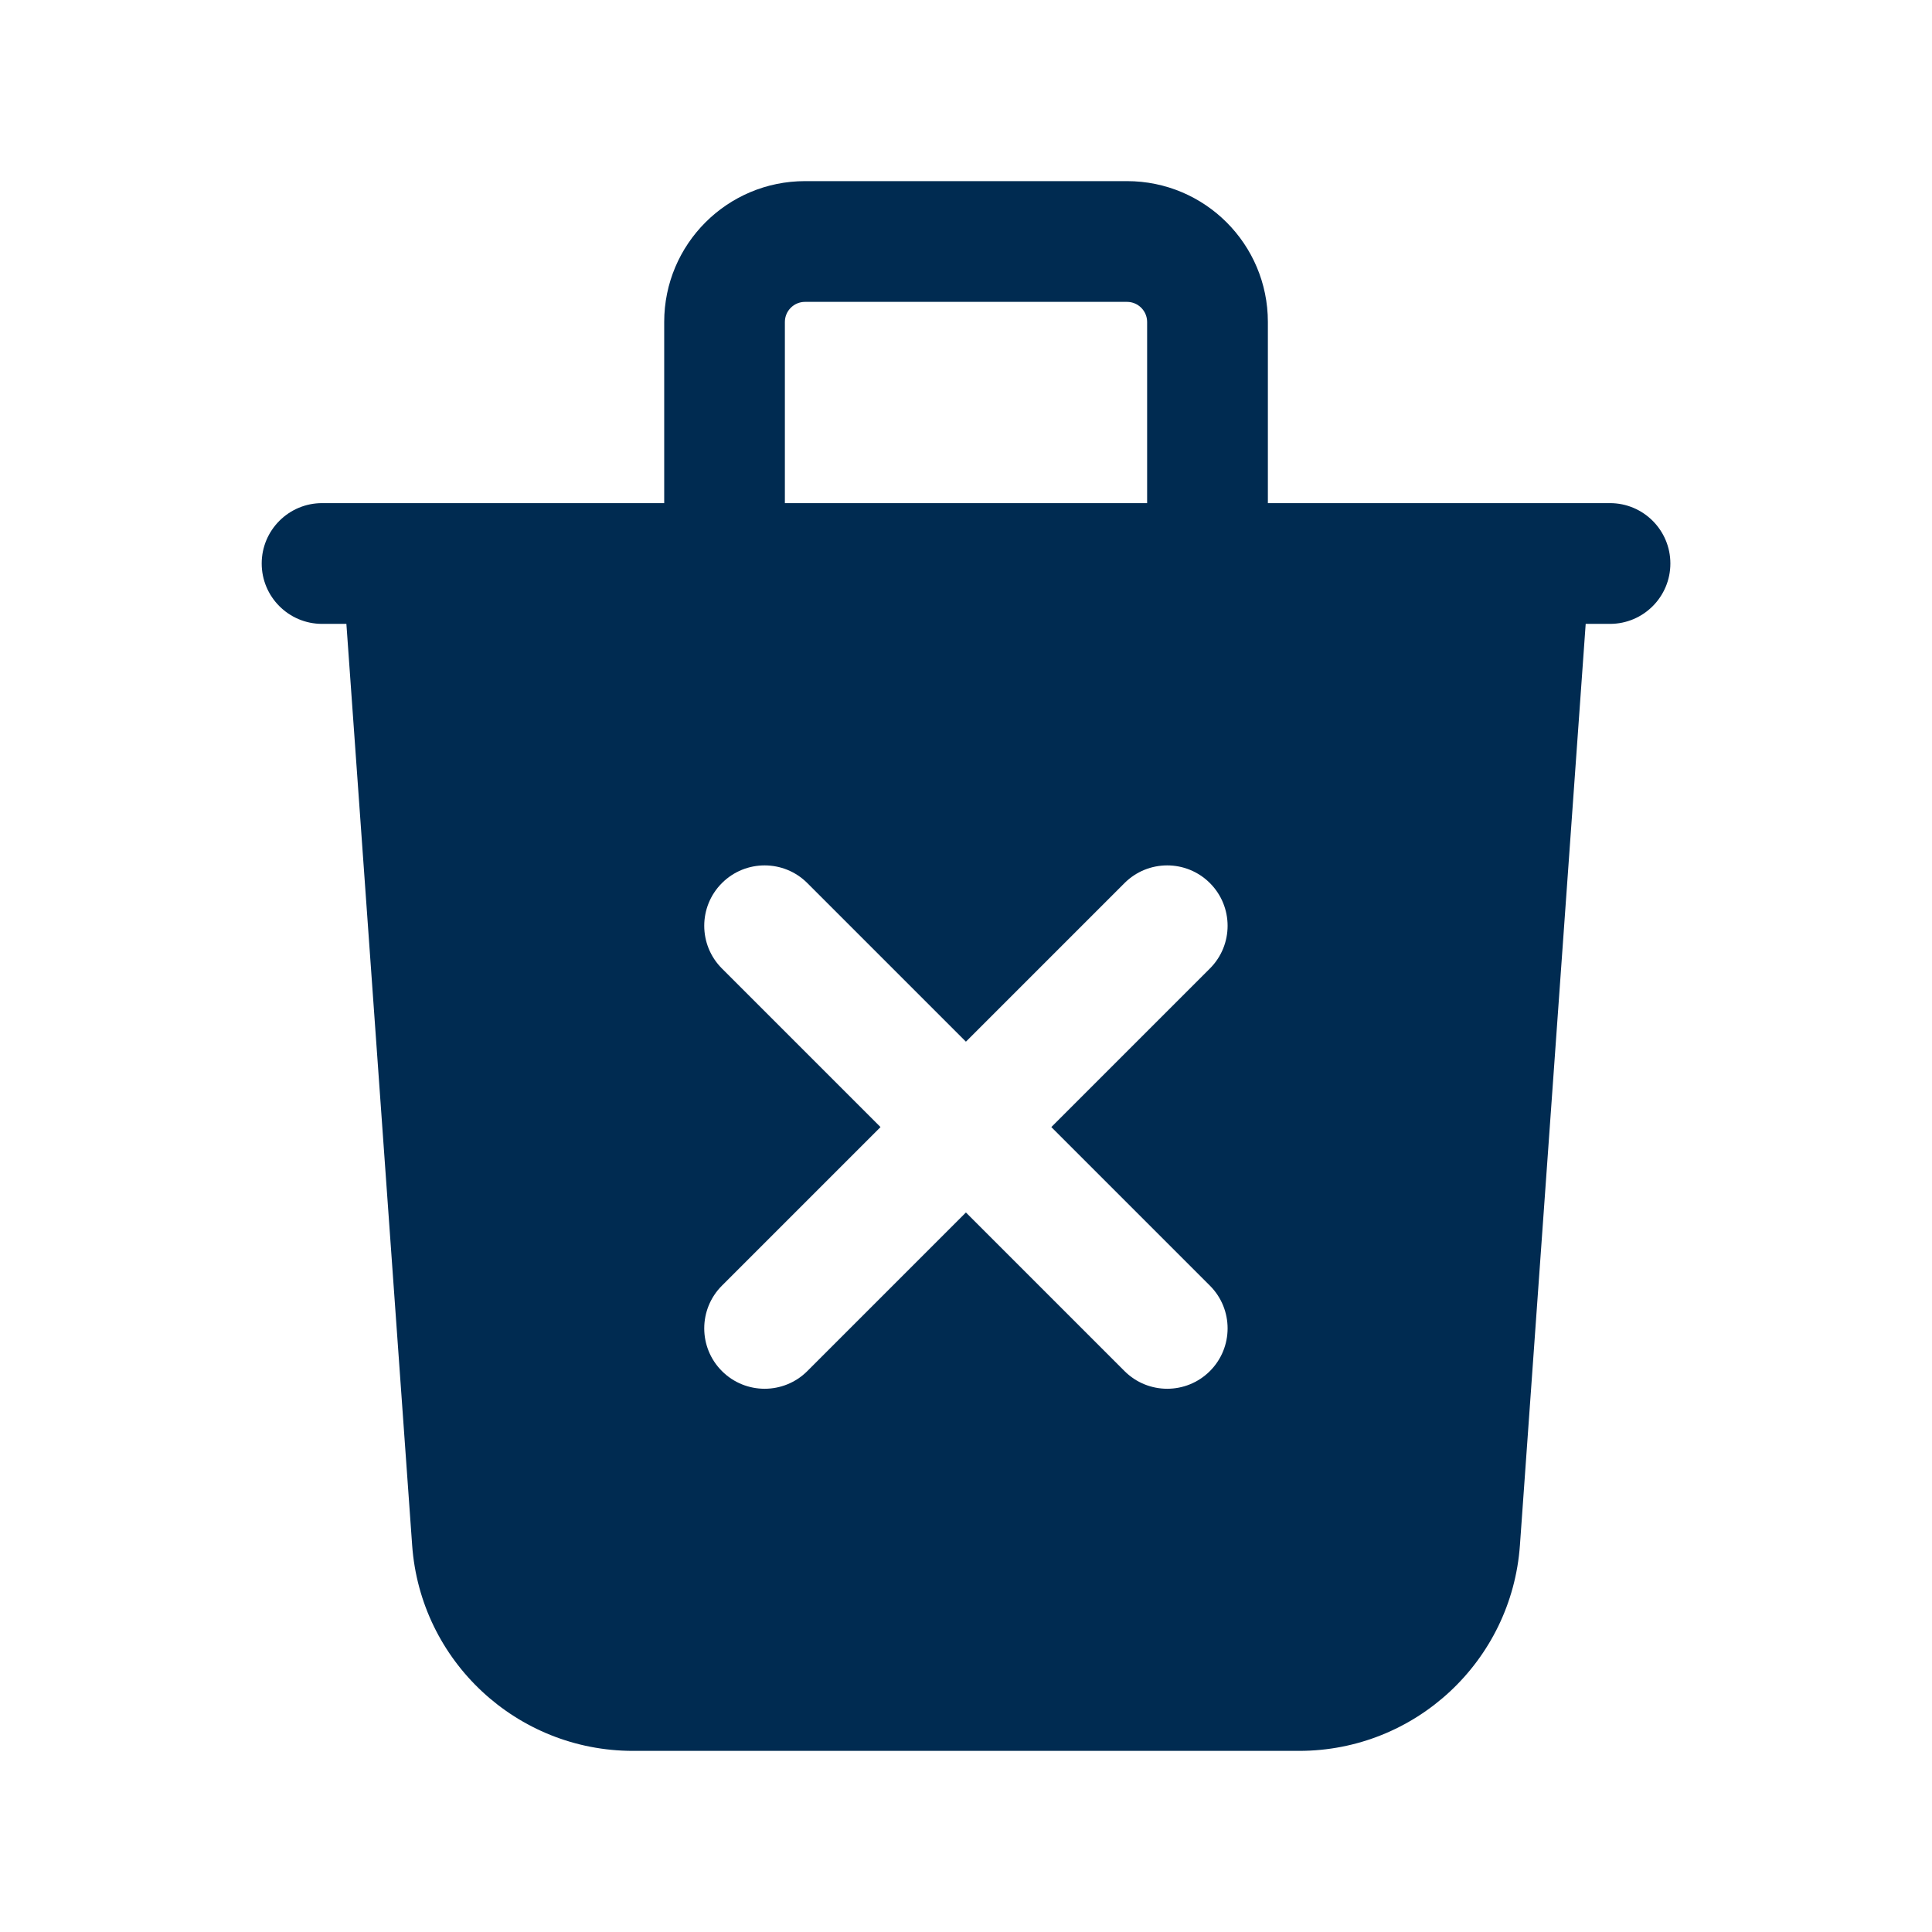 <svg width="24" height="24" viewBox="0 0 24 24" fill="none" xmlns="http://www.w3.org/2000/svg">
<path d="M14,2.25c0.967,0 1.75,0.783 1.75,1.75v2.25h4.25c0.414,0 0.75,0.336 0.75,0.75c0,0.414 -0.336,0.75 -0.75,0.75h-0.302l-0.817,11.446c-0.103,1.439 -1.3,2.554 -2.743,2.554h-8.275c-1.443,0 -2.64,-1.115 -2.743,-2.554l-0.817,-11.446h-0.302c-0.414,0 -0.75,-0.336 -0.75,-0.75c0,-0.414 0.336,-0.75 0.75,-0.75h4.25v-2.25c0,-0.967 0.783,-1.75 1.75,-1.75zM15.03,10.97c-0.293,-0.293 -0.768,-0.293 -1.061,0l-1.97,1.97l-1.97,-1.97c-0.293,-0.293 -0.768,-0.293 -1.061,0c-0.293,0.293 -0.293,0.768 0,1.061l1.97,1.97l-1.97,1.97c-0.293,0.293 -0.293,0.768 0,1.061c0.293,0.293 0.768,0.293 1.061,0l1.97,-1.97l1.97,1.97c0.293,0.293 0.768,0.293 1.061,0c0.293,-0.293 0.293,-0.768 0,-1.061l-1.97,-1.97l1.97,-1.97c0.293,-0.293 0.293,-0.768 0,-1.061zM10,3.75c-0.138,0 -0.25,0.112 -0.25,0.25v2.25h4.5v-2.25c0,-0.138 -0.112,-0.25 -0.25,-0.25z" fill="#002B51"/>
</svg>
